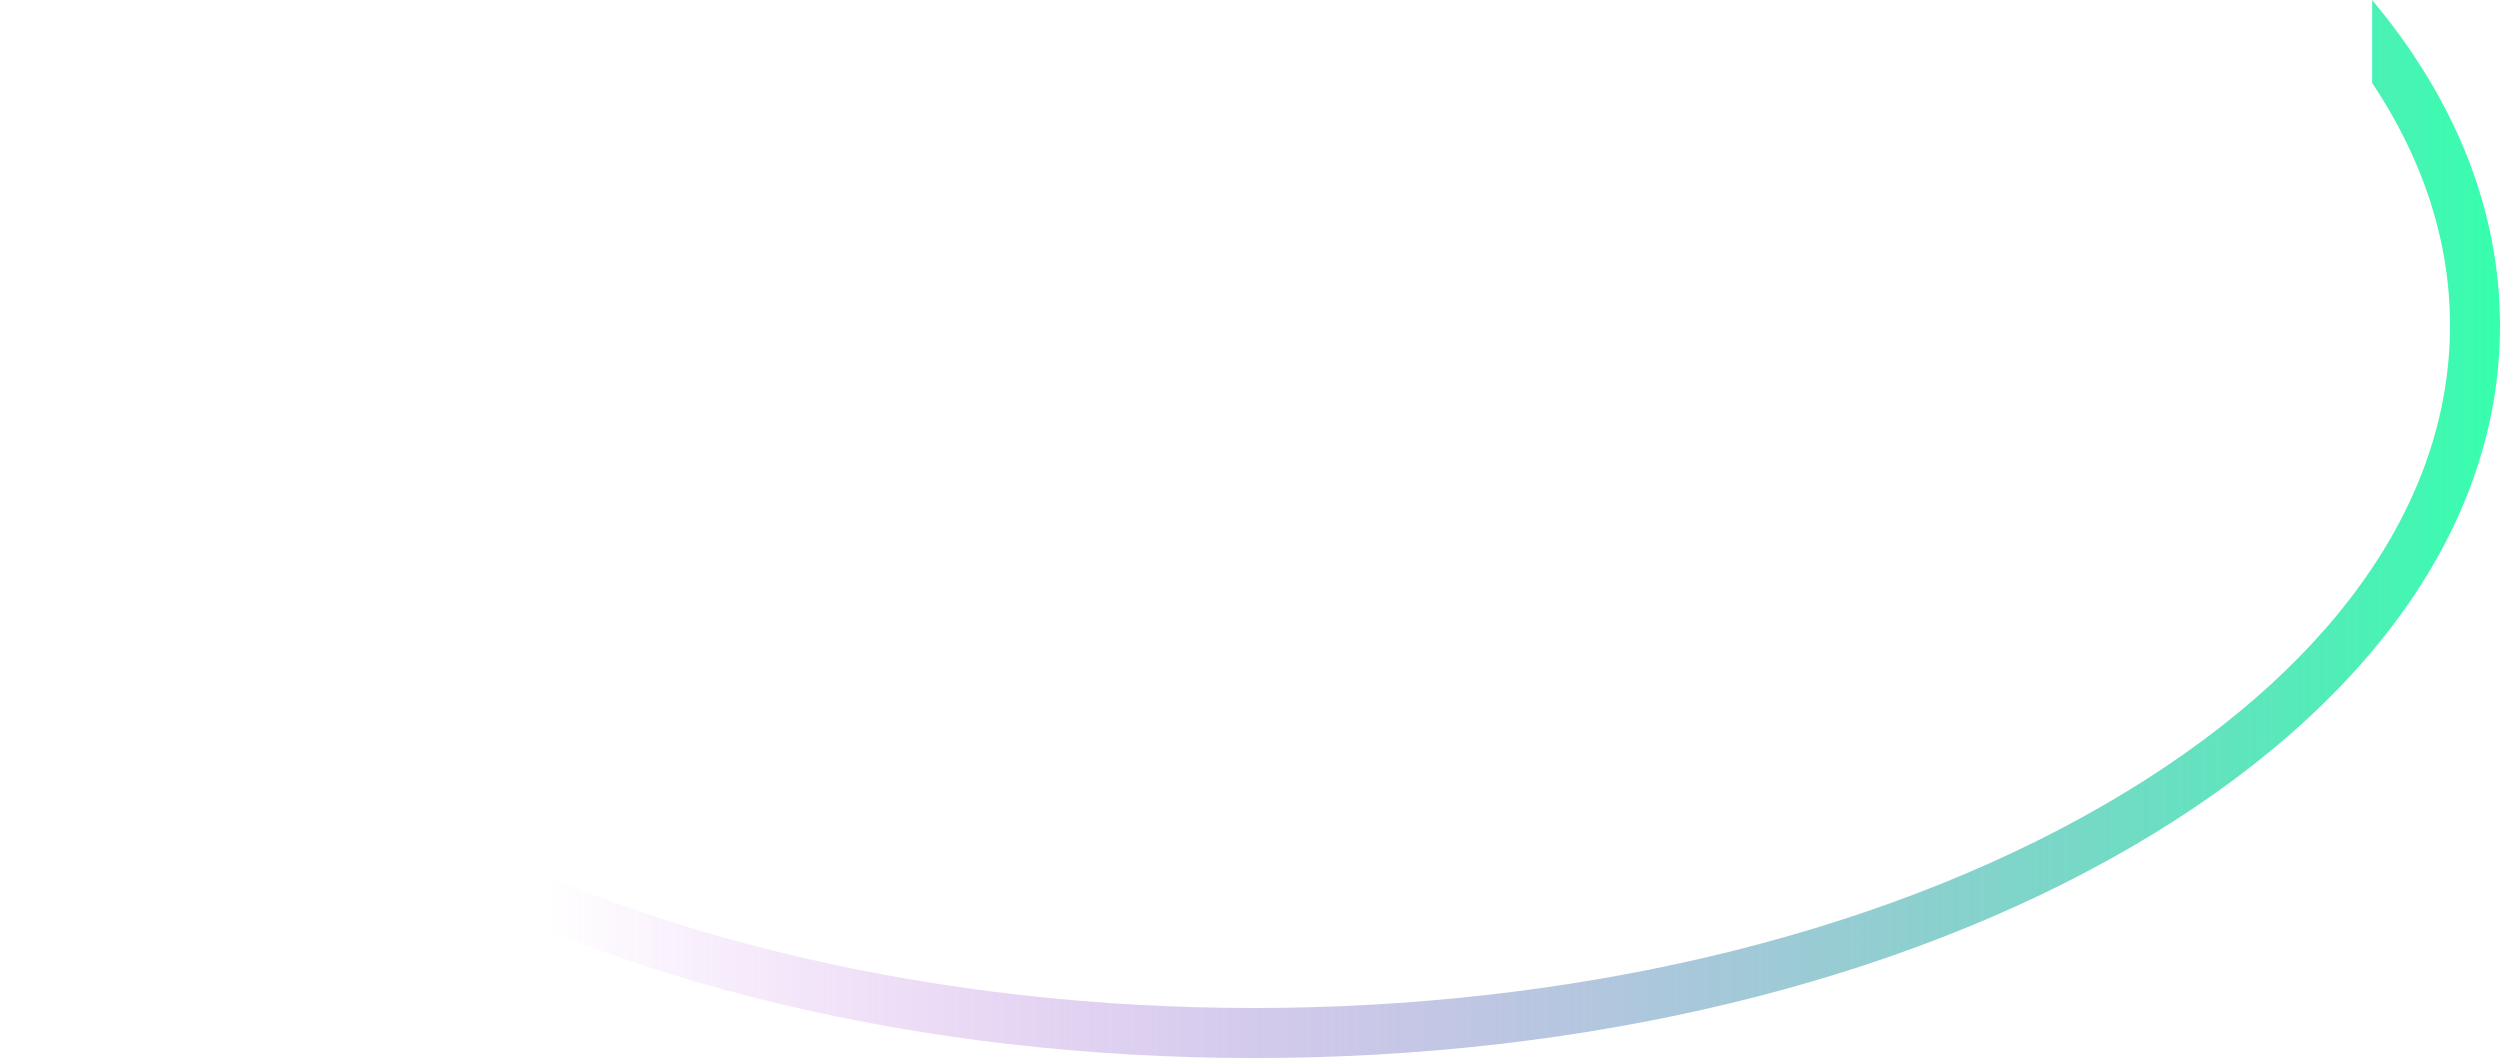 <svg xmlns="http://www.w3.org/2000/svg" xmlns:xlink="http://www.w3.org/1999/xlink" viewBox="0 0 577.87 244.56"><defs><style>.cls-1{fill:url(#未命名的渐变_306);}</style><linearGradient id="未命名的渐变_306" y1="122.28" x2="577.87" y2="122.28" gradientUnits="userSpaceOnUse"><stop offset="0.22" stop-color="#b31cd9" stop-opacity="0"/><stop offset="1" stop-color="#36ffad"/></linearGradient></defs><g id="图层_2" data-name="图层 2"><g id="图层_1-2" data-name="图层 1"><path class="cls-1" d="M548.31,0V19.16c11.82,17.7,18,36.62,18,56,.06,41.52-28.15,80.79-79.42,110.59-108.46,63-285.52,63-394.7,0-52-30-80.65-69.58-80.71-111.4,0-18.84,5.78-37.21,16.91-54.44V.42C9.79,23.13,0,48.27,0,74.39c.07,46.1,30.78,89.21,86.47,121.36,54.52,31.48,126.75,48.81,203.39,48.81s148.68-17.33,202.86-48.82c55-32,85.22-74.77,85.15-120.57C577.84,48.61,567.61,23.05,548.31,0Z"/></g></g></svg>